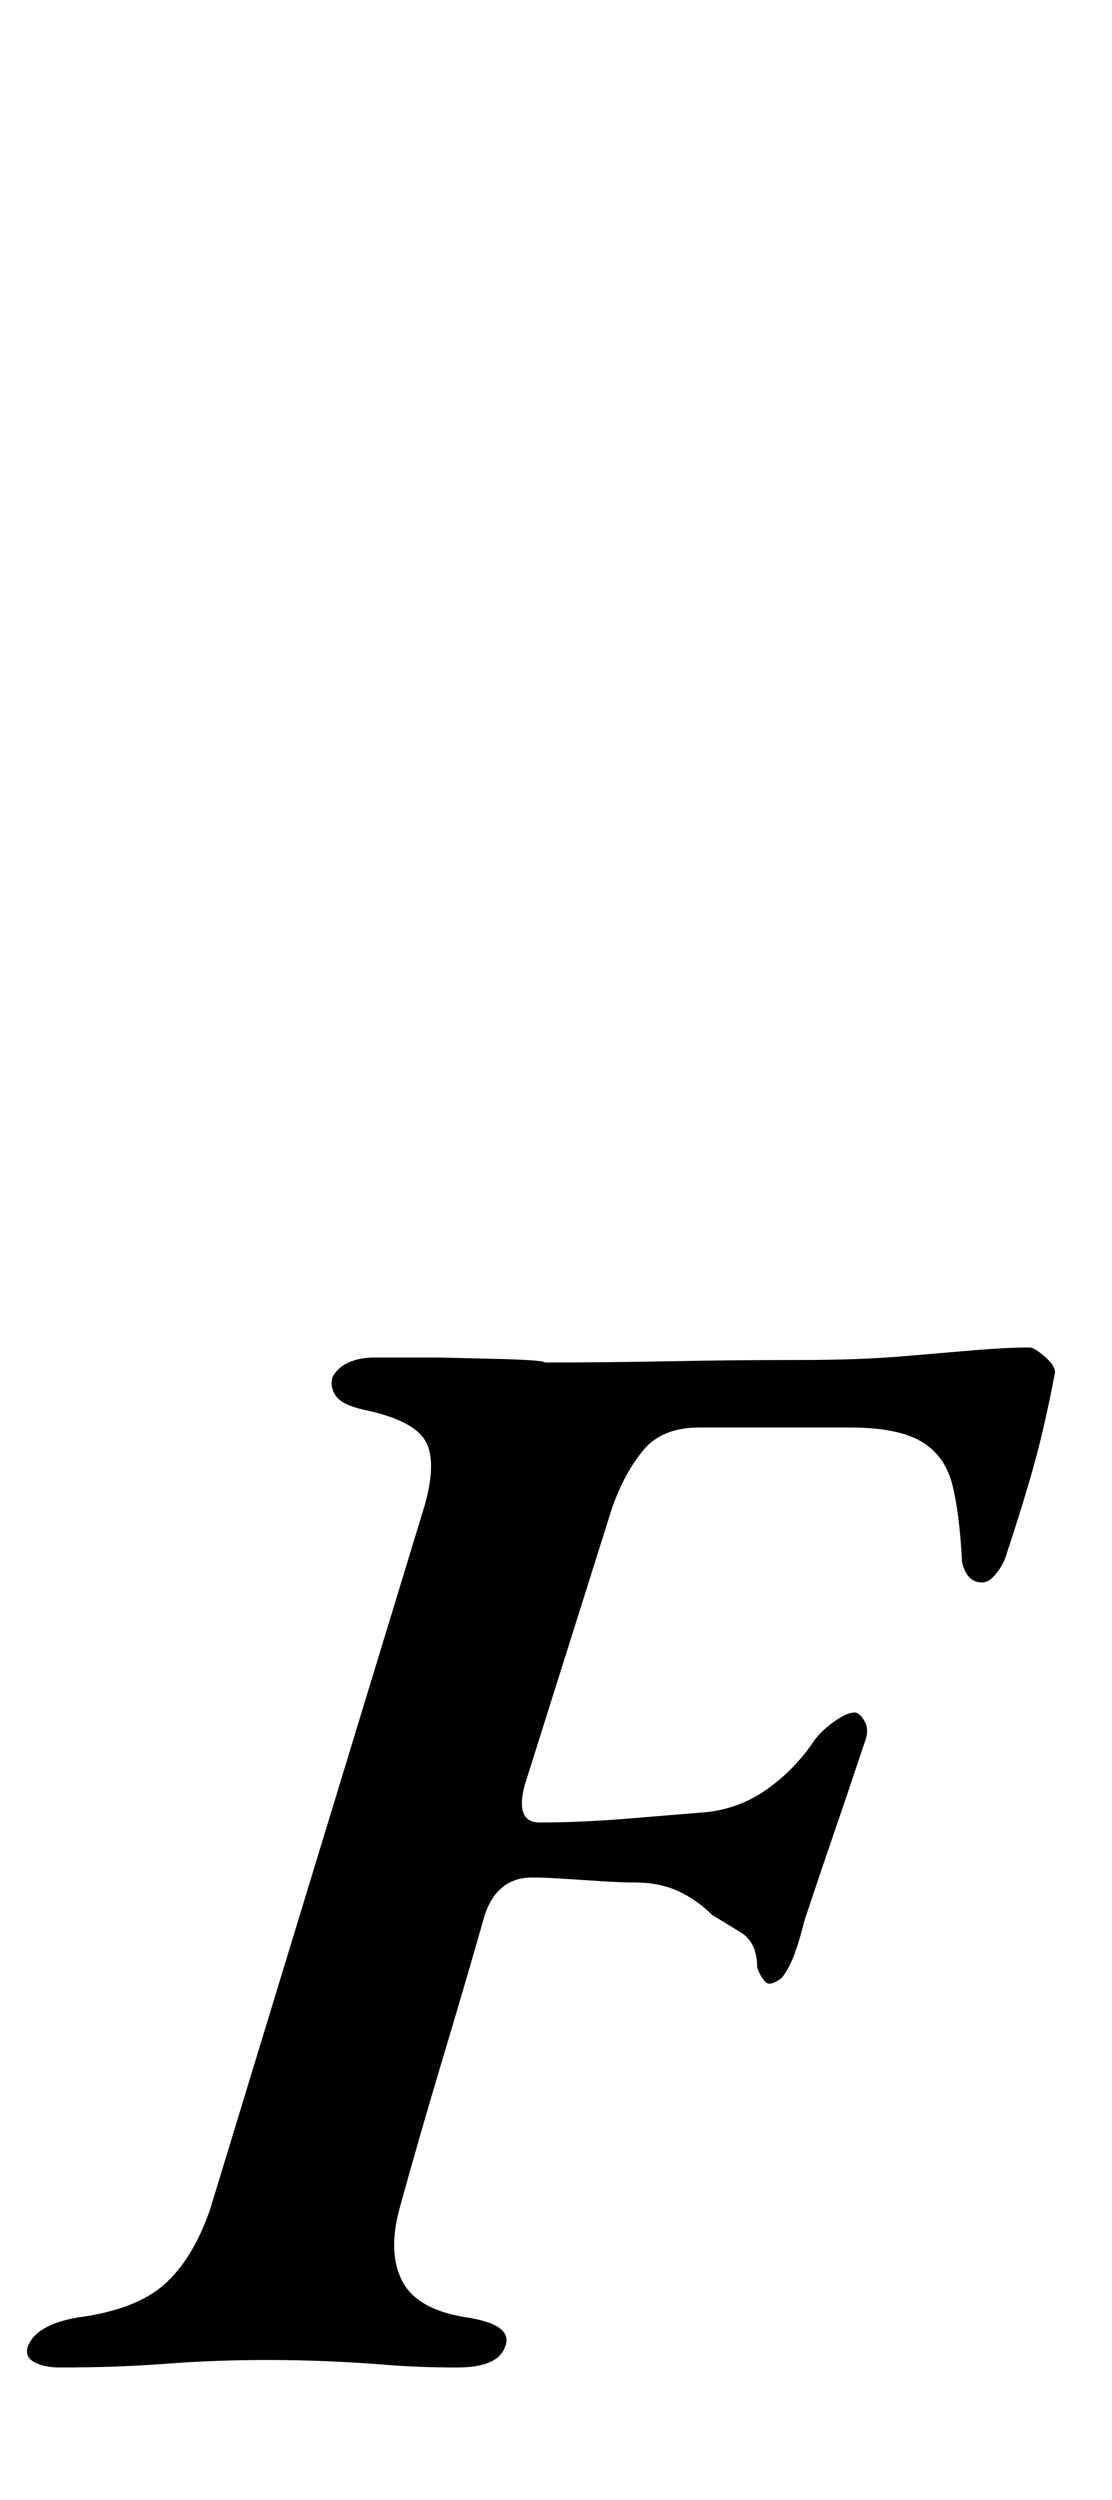 <?xml version="1.0" standalone="no"?>
<!DOCTYPE svg PUBLIC "-//W3C//DTD SVG 1.1//EN" "http://www.w3.org/Graphics/SVG/1.1/DTD/svg11.dtd" >
<svg xmlns="http://www.w3.org/2000/svg" xmlns:xlink="http://www.w3.org/1999/xlink" version="1.1" viewBox="-82 0 445 1000">
  <g transform="matrix(1 0 0 -1 0 800)">
   <path fill="currentColor"
d="M-58 -147q-6 0 -10 2t-3 6q3 9 20 12q23 3 34.5 13t18.5 30l86 282q5 18 0 26t-24 12q-9 2 -11.5 5.5t-1.5 7.5q2 4 6.5 6t10.5 2h25t21.5 -0.5t21.5 -1.5q24 0 50 0.5t52 0.5q24 0 41.5 1.5t29.5 2.5t21 1q2 0 6.5 -4t3.5 -7q-4 -21 -8.5 -37t-10.5 -34q-1 -4 -4 -8
t-6 -4t-5 2t-3 6q-1 20 -4 31.5t-12.5 17t-28.5 5.5h-60q-15 0 -22.5 -9t-12.5 -23l-35 -111q-4 -15 6 -15q16 0 34.5 1.5t30.5 2.5q14 1 25.5 9t19.5 20q3 4 8 7.5t8 3.5q2 0 4 -3.5t0 -8.5q-7 -21 -12 -35.5t-12 -35.5q-2 -8 -4 -13.5t-5 -9.5q-5 -4 -7 -1.5t-3 5.5
q0 10 -6.5 14t-11.5 7q-6 6 -13.5 9.5t-17.5 3.5q-5 0 -13 0.5t-15.5 1t-12.5 0.5q-14 0 -19 -15q-8 -28 -17 -58t-17 -59q-5 -18 1 -29.5t26 -14.5q19 -3 15 -12q-3 -8 -19 -8q-15 0 -27.5 1t-24.5 1.5t-24 0.5q-21 0 -40.5 -1.5t-42.5 -1.5z" />
  </g>

</svg>
